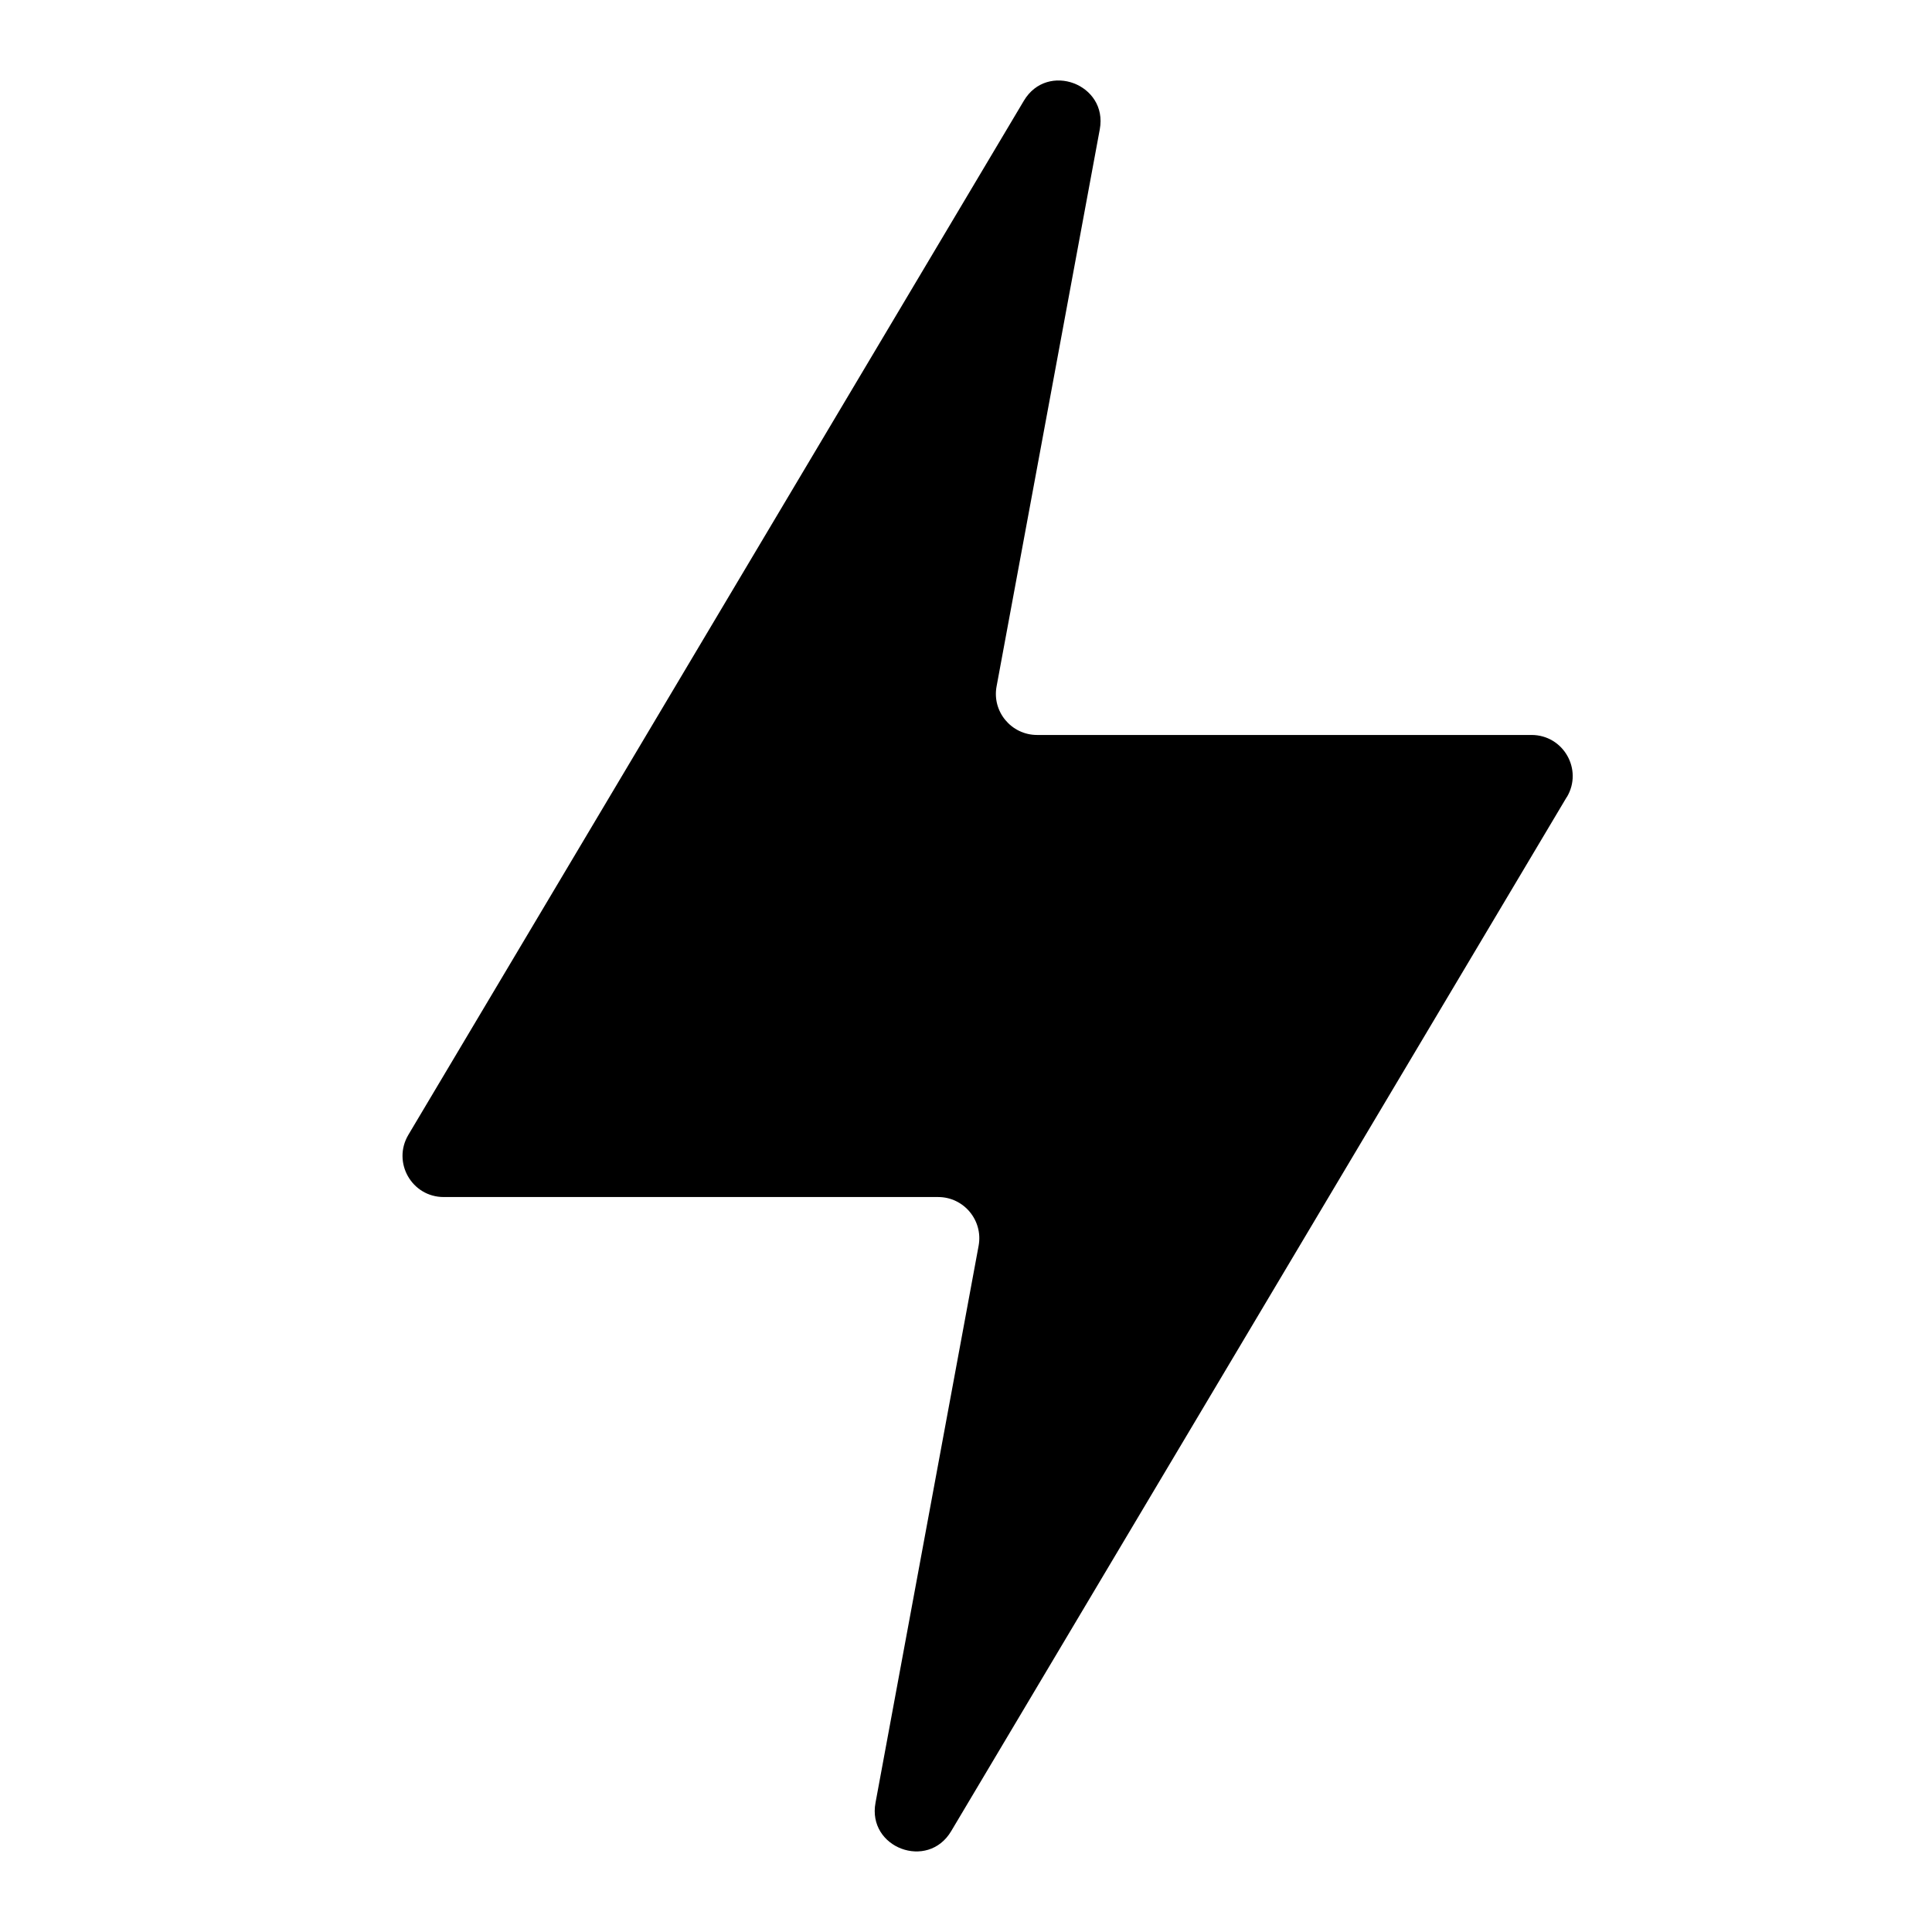 <svg viewBox="0 0 24 24"><path d="M19.463 9.901l-7.647 12.846c-.291.491-1.045.207-.94-.353l1.281-6.92c.057-.314-.184-.604-.503-.604H5.512c-.397 0-.642-.431-.439-.773l7.646-12.846c.292-.49 1.046-.205.943.355l-1.282 6.92c-.059.314.184.604.503.604h6.142c.397 0 .642.431.439.772" fill-rule="evenodd"/></svg>